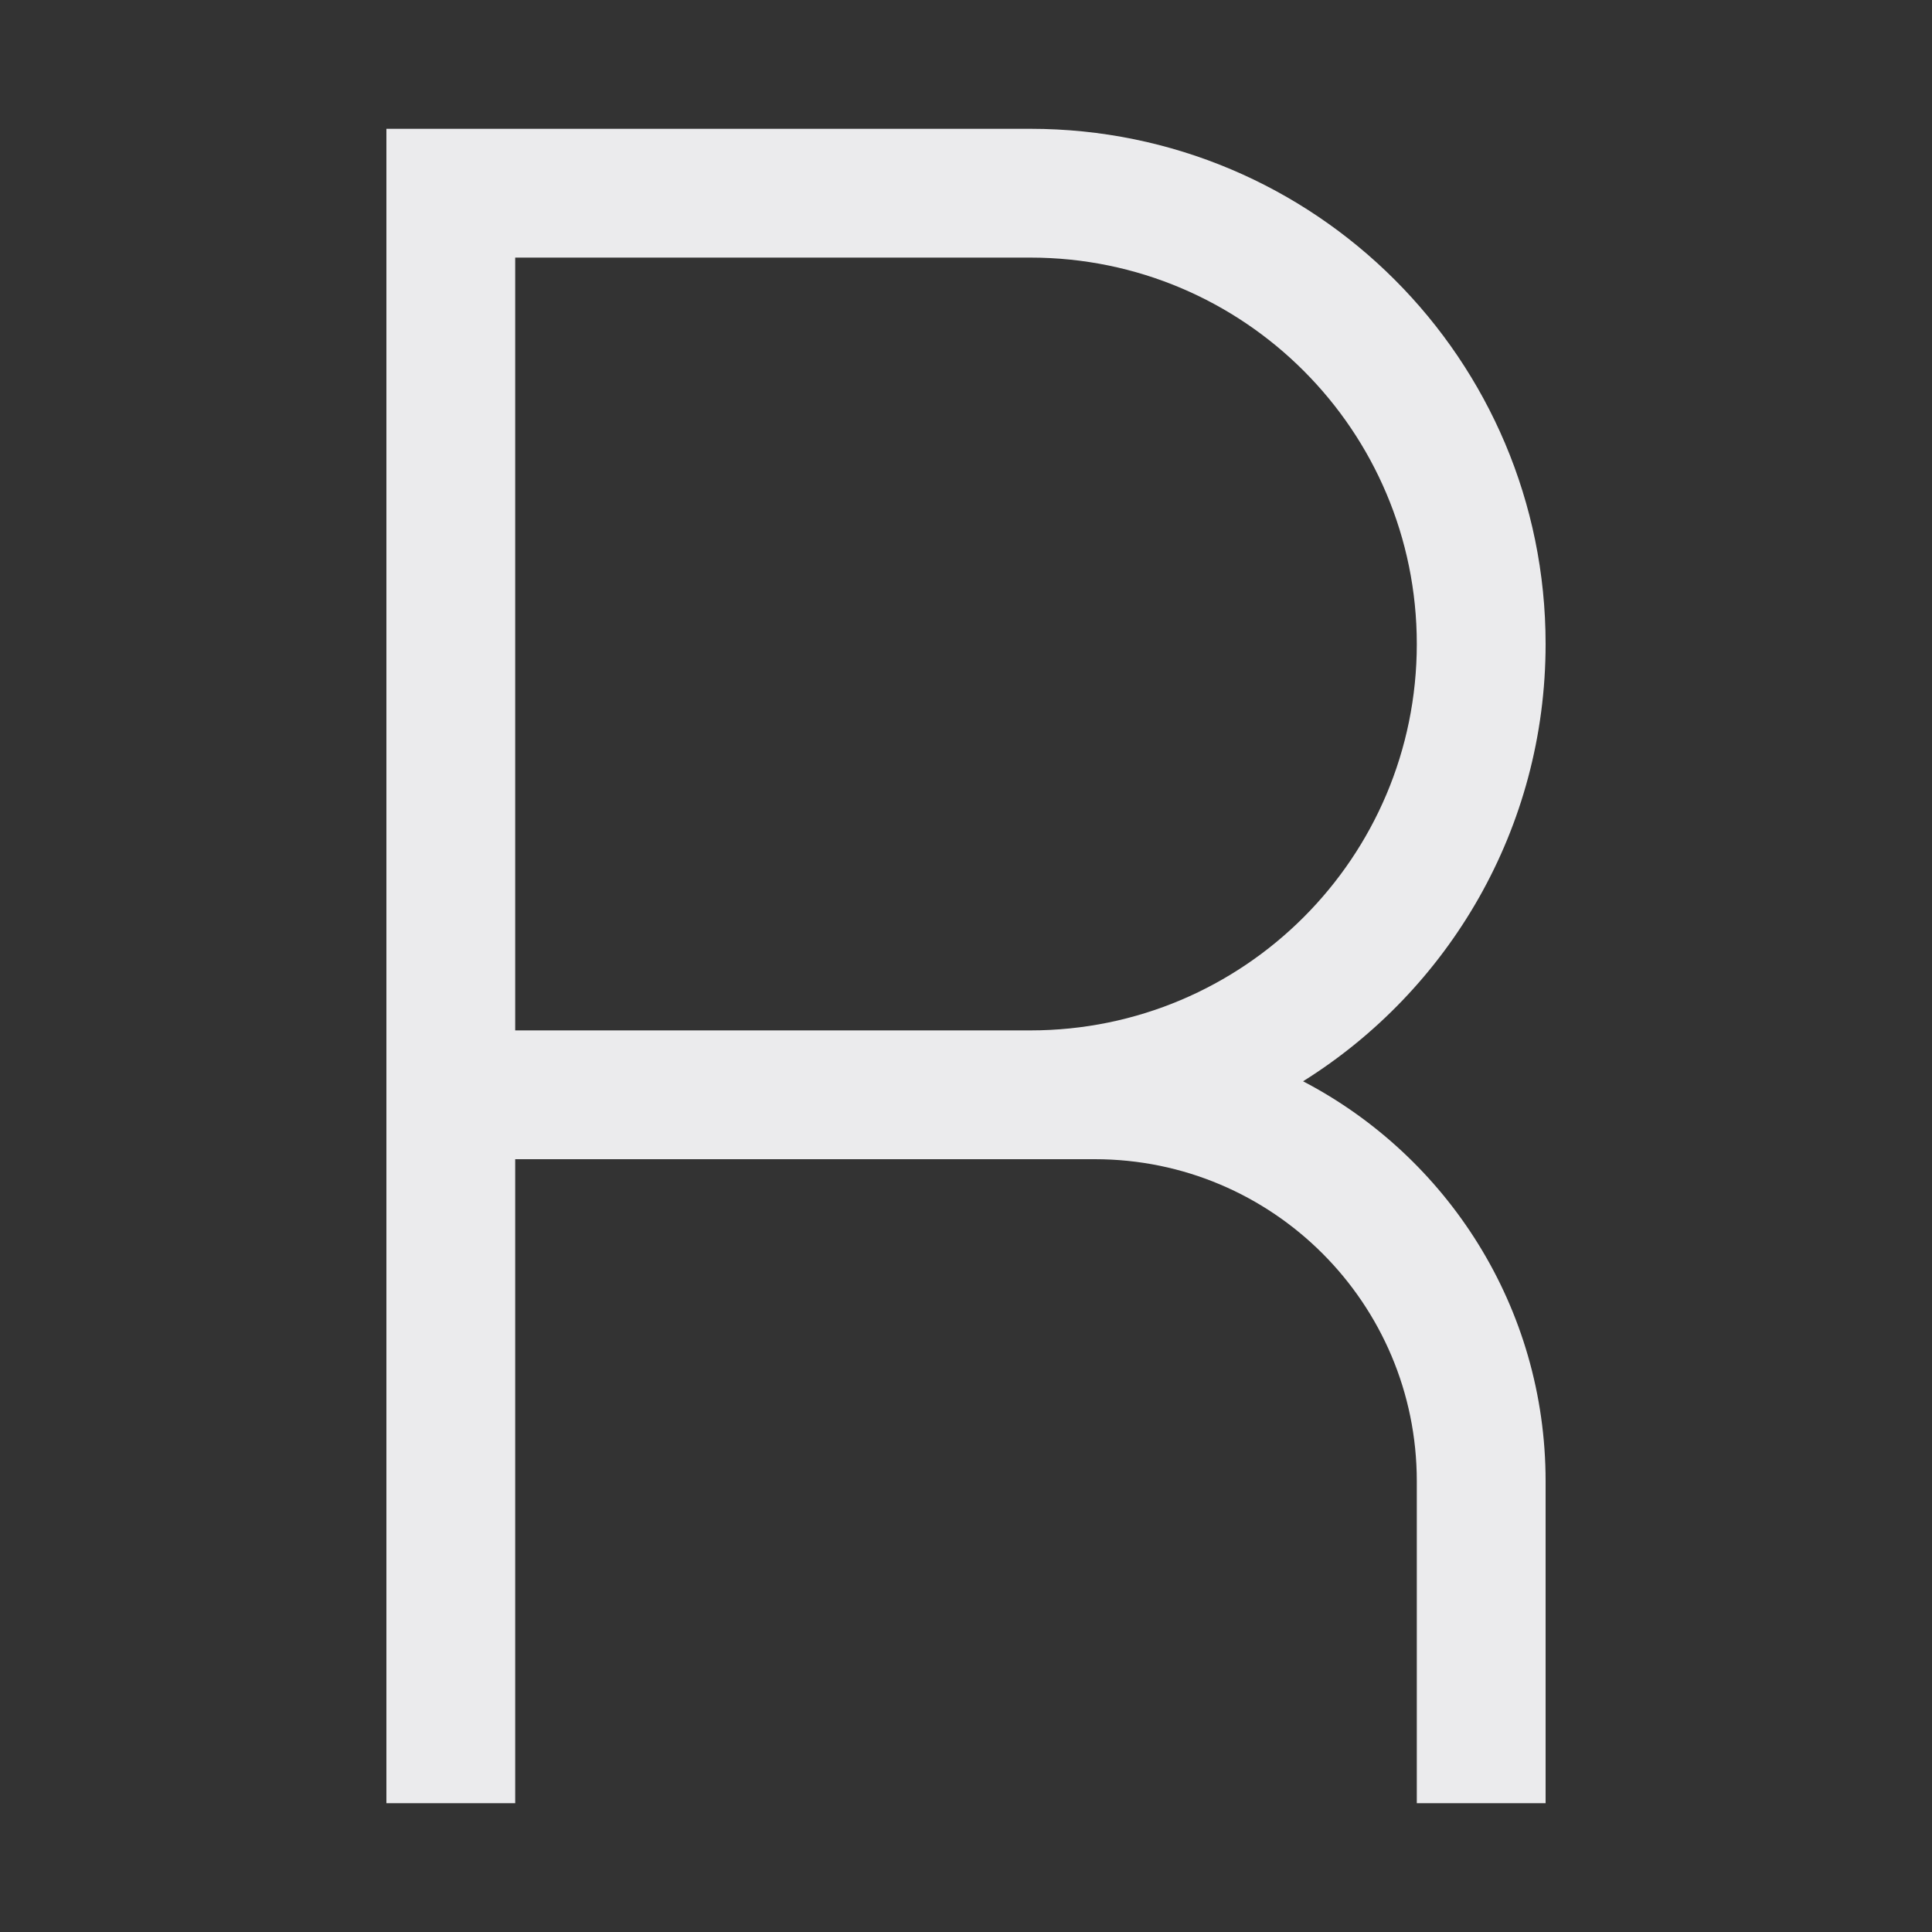 <svg width="15" height="15" viewBox="0 0 15 15" fill="none" xmlns="http://www.w3.org/2000/svg">
<rect x="0" y="0" width="15" height="15" fill="#333333" stroke="none"/>
<path fill-rule="evenodd" clip-rule="evenodd" d="M3 1H8C10.209 1 12 2.791 12 5C12 6.432 11.248 7.688 10.117 8.395C11.236 8.979 12 10.15 12 11.5V14H11V11.5C11 10.119 9.881 9 8.5 9H4V14H3V1ZM4 8H8C9.657 8 11 6.657 11 5C11 3.343 9.657 2 8 2H4V8Z" fill="#EBEBED"/>
</svg>
